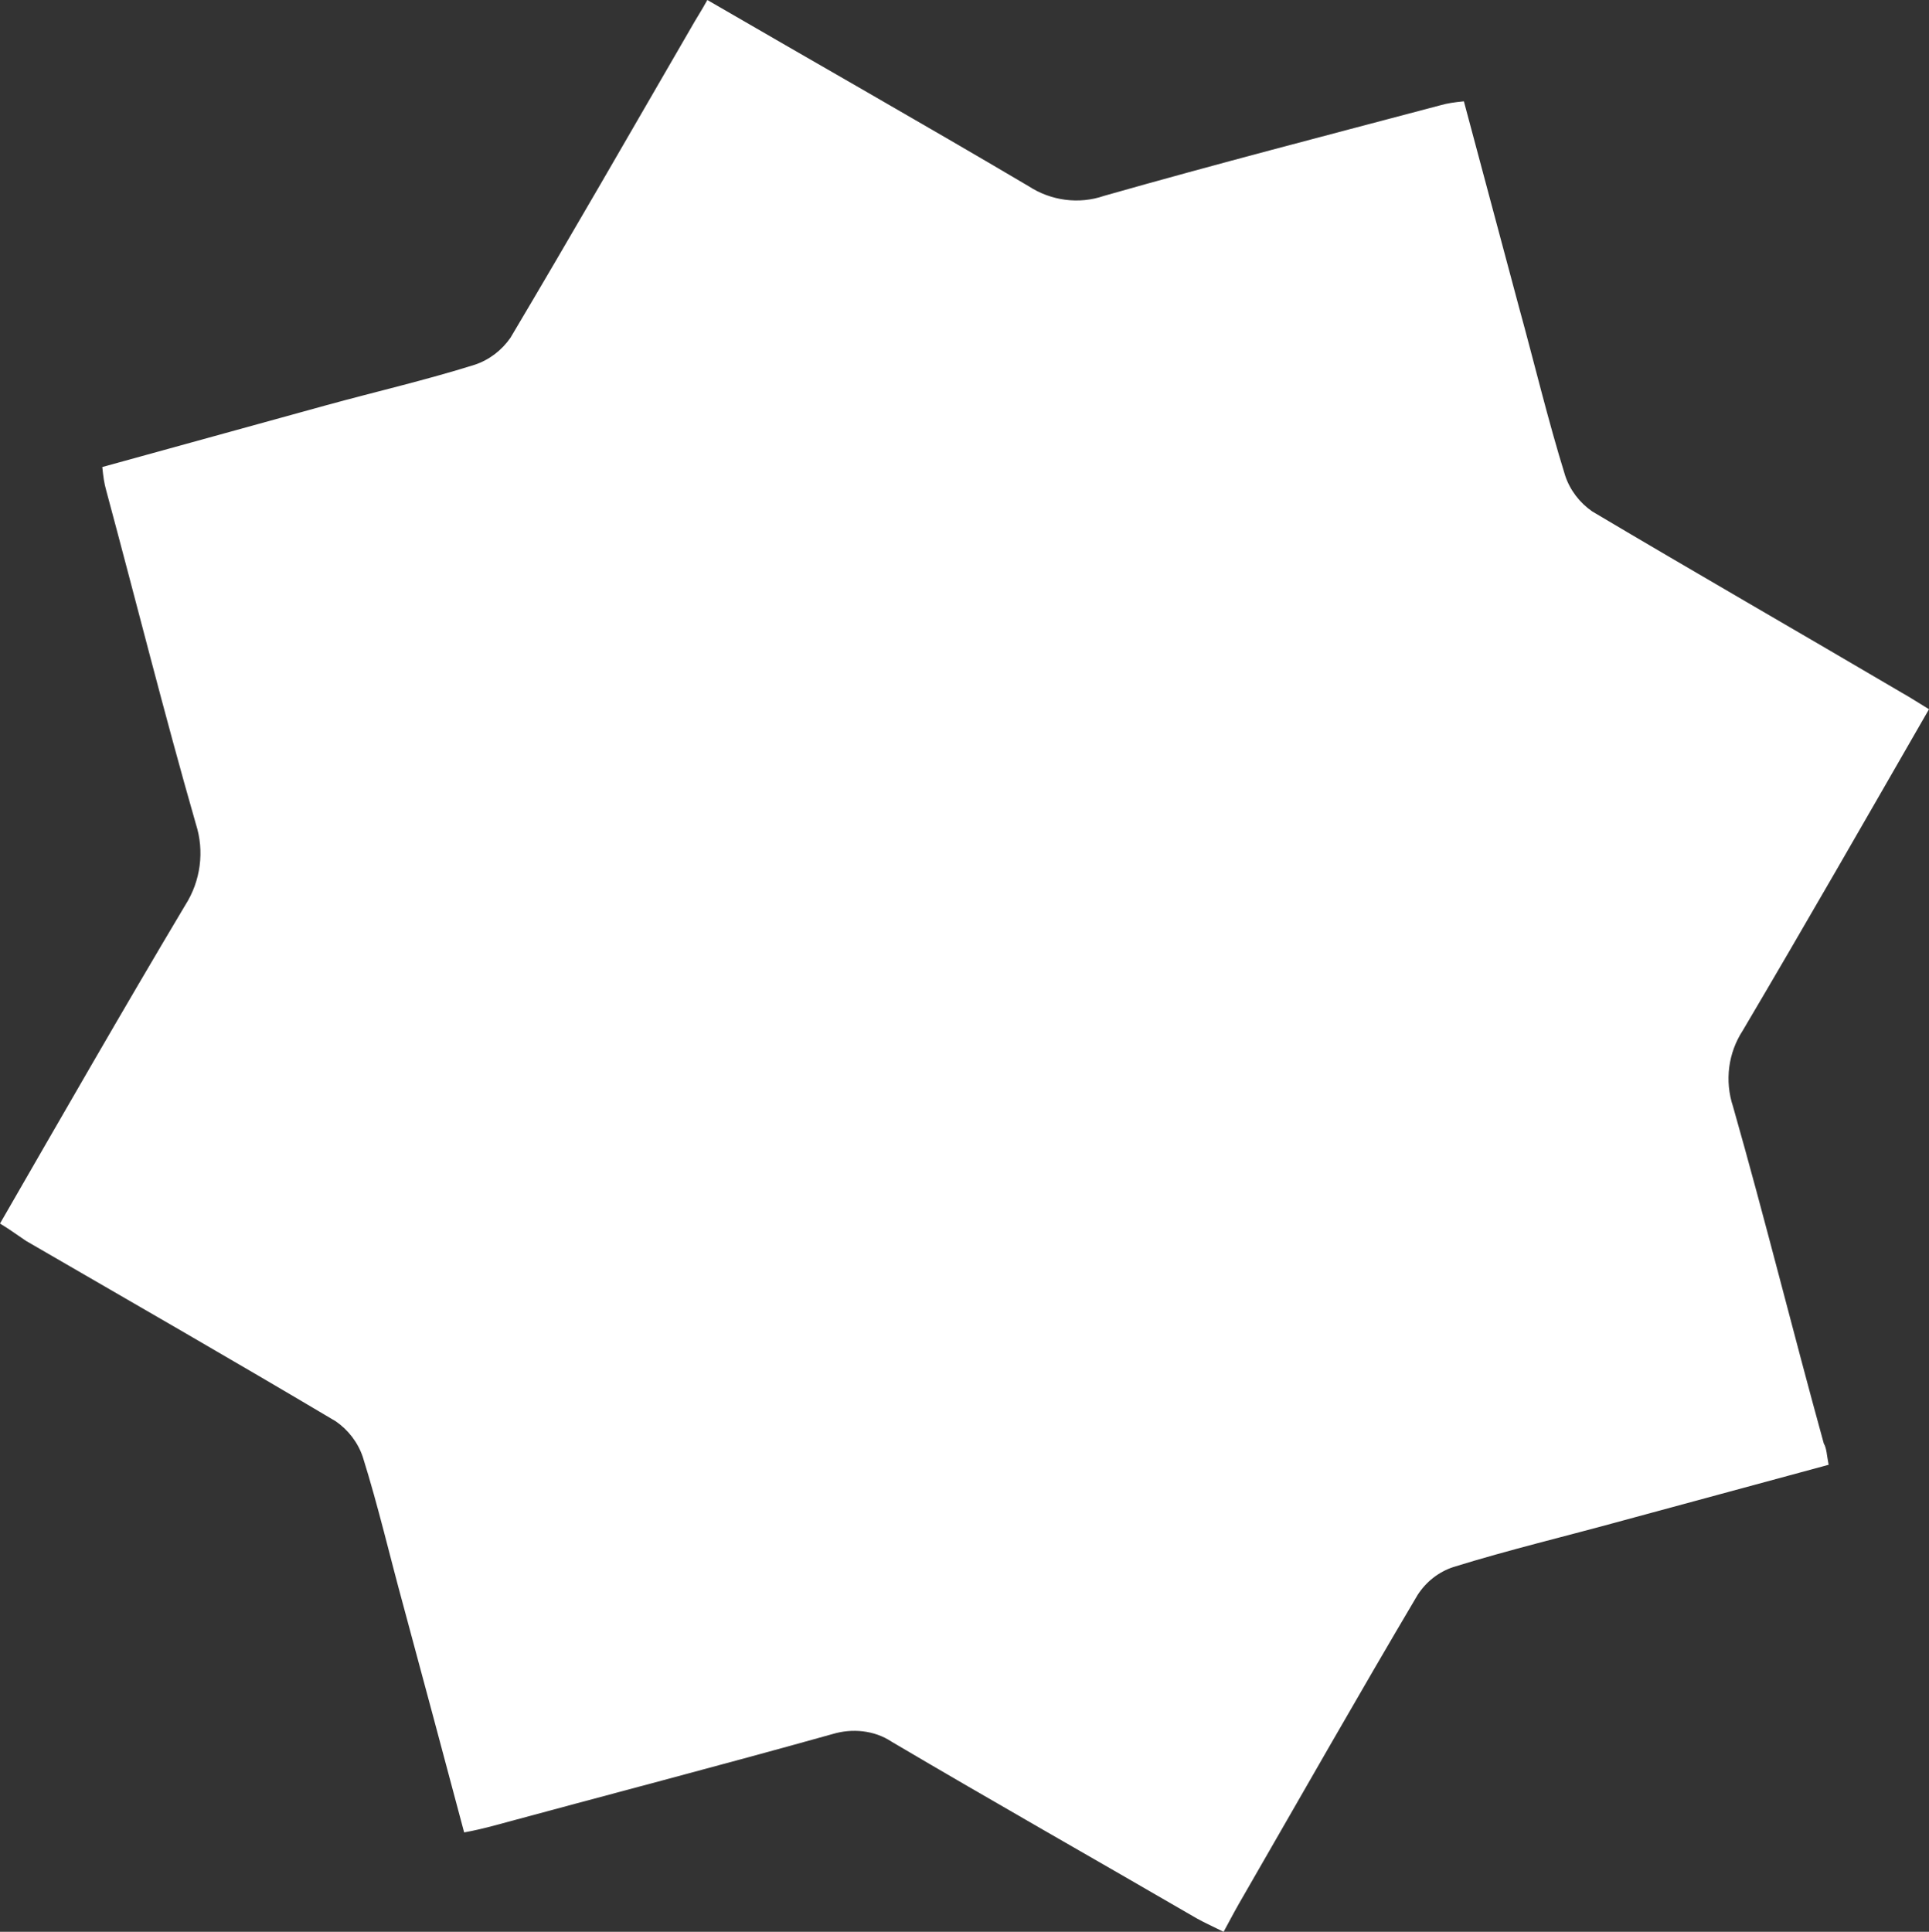 <?xml version="1.0" encoding="utf-8"?>
<!-- Generator: Adobe Illustrator 25.0.1, SVG Export Plug-In . SVG Version: 6.00 Build 0)  -->
<svg version="1.1" id="图层_1" xmlns="http://www.w3.org/2000/svg" xmlns:xlink="http://www.w3.org/1999/xlink" x="0px" y="0px"
	 viewBox="0 0 199.9 200.2" style="enable-background:new 0 0 199.9 200.2;" xml:space="preserve">
<rect x="0" y="0" width="199.9" height="200.2" fill="#333333" stroke="none"/>
<path  fill="#fff" d="M189.5,151.8l-21.4,5.8c-5.8,1.6-11.7,3-17.5,4.8c-1.5,0.5-2.8,1.5-3.7,2.9c-6.1,10.3-12,20.7-18,31.1
	c-0.7,1.2-1.3,2.3-2.1,3.8c-1-0.5-1.9-0.9-2.8-1.4c-10.5-6.1-21.1-12.1-31.6-18.3c-1.8-1.2-4.1-1.4-6.1-0.8
	c-11.8,3.3-23.7,6.4-35.5,9.6c-0.8,0.2-1.6,0.4-2.7,0.6c-2.1-7.9-4.2-15.7-6.3-23.5c-1.4-5.1-2.6-10.3-4.2-15.4
	c-0.5-1.5-1.5-2.8-2.8-3.7c-10.6-6.3-21.4-12.5-32.1-18.7C1.8,128,1,127.4,0,126.8c6.4-11.1,12.7-22.1,19.2-33
	c1.6-2.5,2-5.6,1.1-8.4C17,73.9,14.1,62.3,11,50.8c-0.2-0.7-0.3-1.4-0.4-2.4L33.8,42c5.1-1.4,10.3-2.6,15.4-4.2
	c1.5-0.5,2.8-1.5,3.7-2.8c6.3-10.6,12.5-21.4,18.7-32.1C72.1,2,72.7,1.1,73.3,0c11.2,6.5,22.3,12.8,33.3,19.3c2.3,1.5,5.2,1.9,7.8,1
	c11.6-3.3,23.2-6.3,34.9-9.4c0.7-0.2,1.4-0.3,2.4-0.4l5.7,21.3c1.6,5.8,3,11.7,4.8,17.5c0.5,1.5,1.5,2.8,2.8,3.7
	c10.6,6.3,21.4,12.5,32.1,18.8c0.9,0.5,1.8,1.1,2.8,1.7c-6.5,11.3-12.8,22.3-19.3,33.3c-1.5,2.3-1.9,5.2-1,7.9
	c3.3,11.6,6.2,23.3,9.4,34.9C189.3,150.1,189.3,150.8,189.5,151.8z"/>
</svg>
